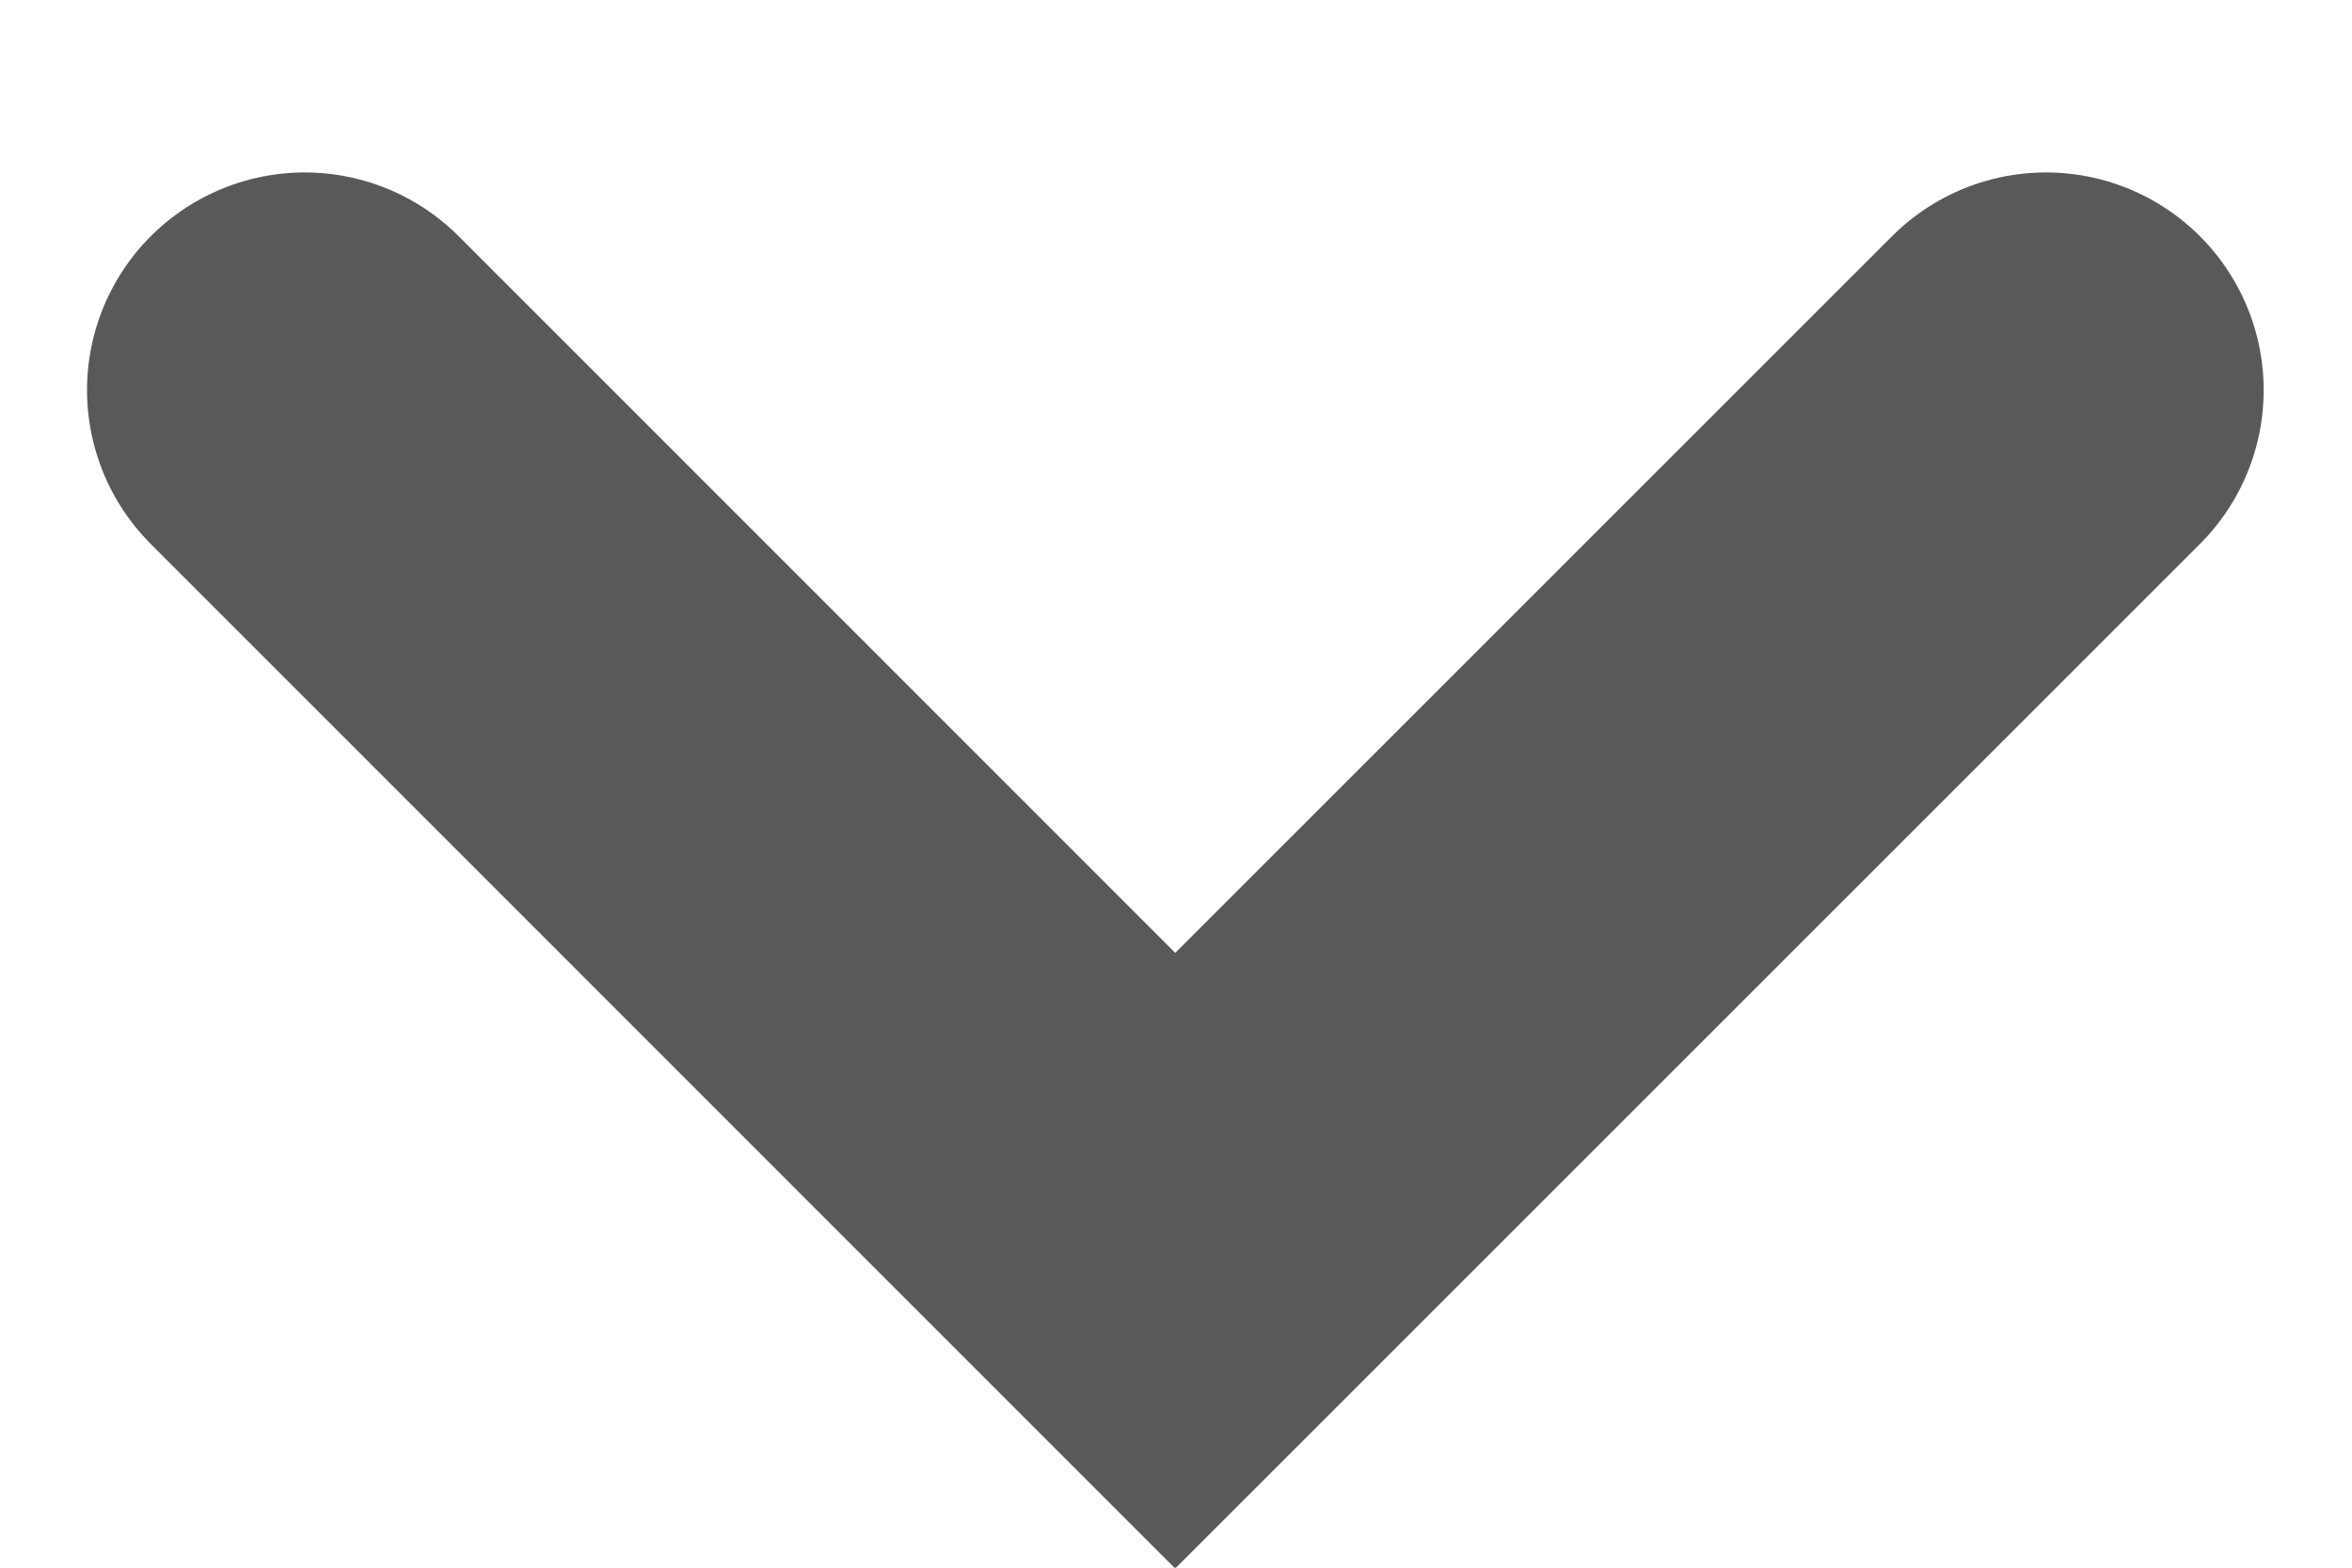 <svg width="9" height="6" viewBox="0 0 9 6" fill="none" xmlns="http://www.w3.org/2000/svg">
<path d="M1.166 1.493L4.497 4.825L7.829 1.493" stroke="#595959" stroke-width="1.666" stroke-linecap="round"/>
</svg>
